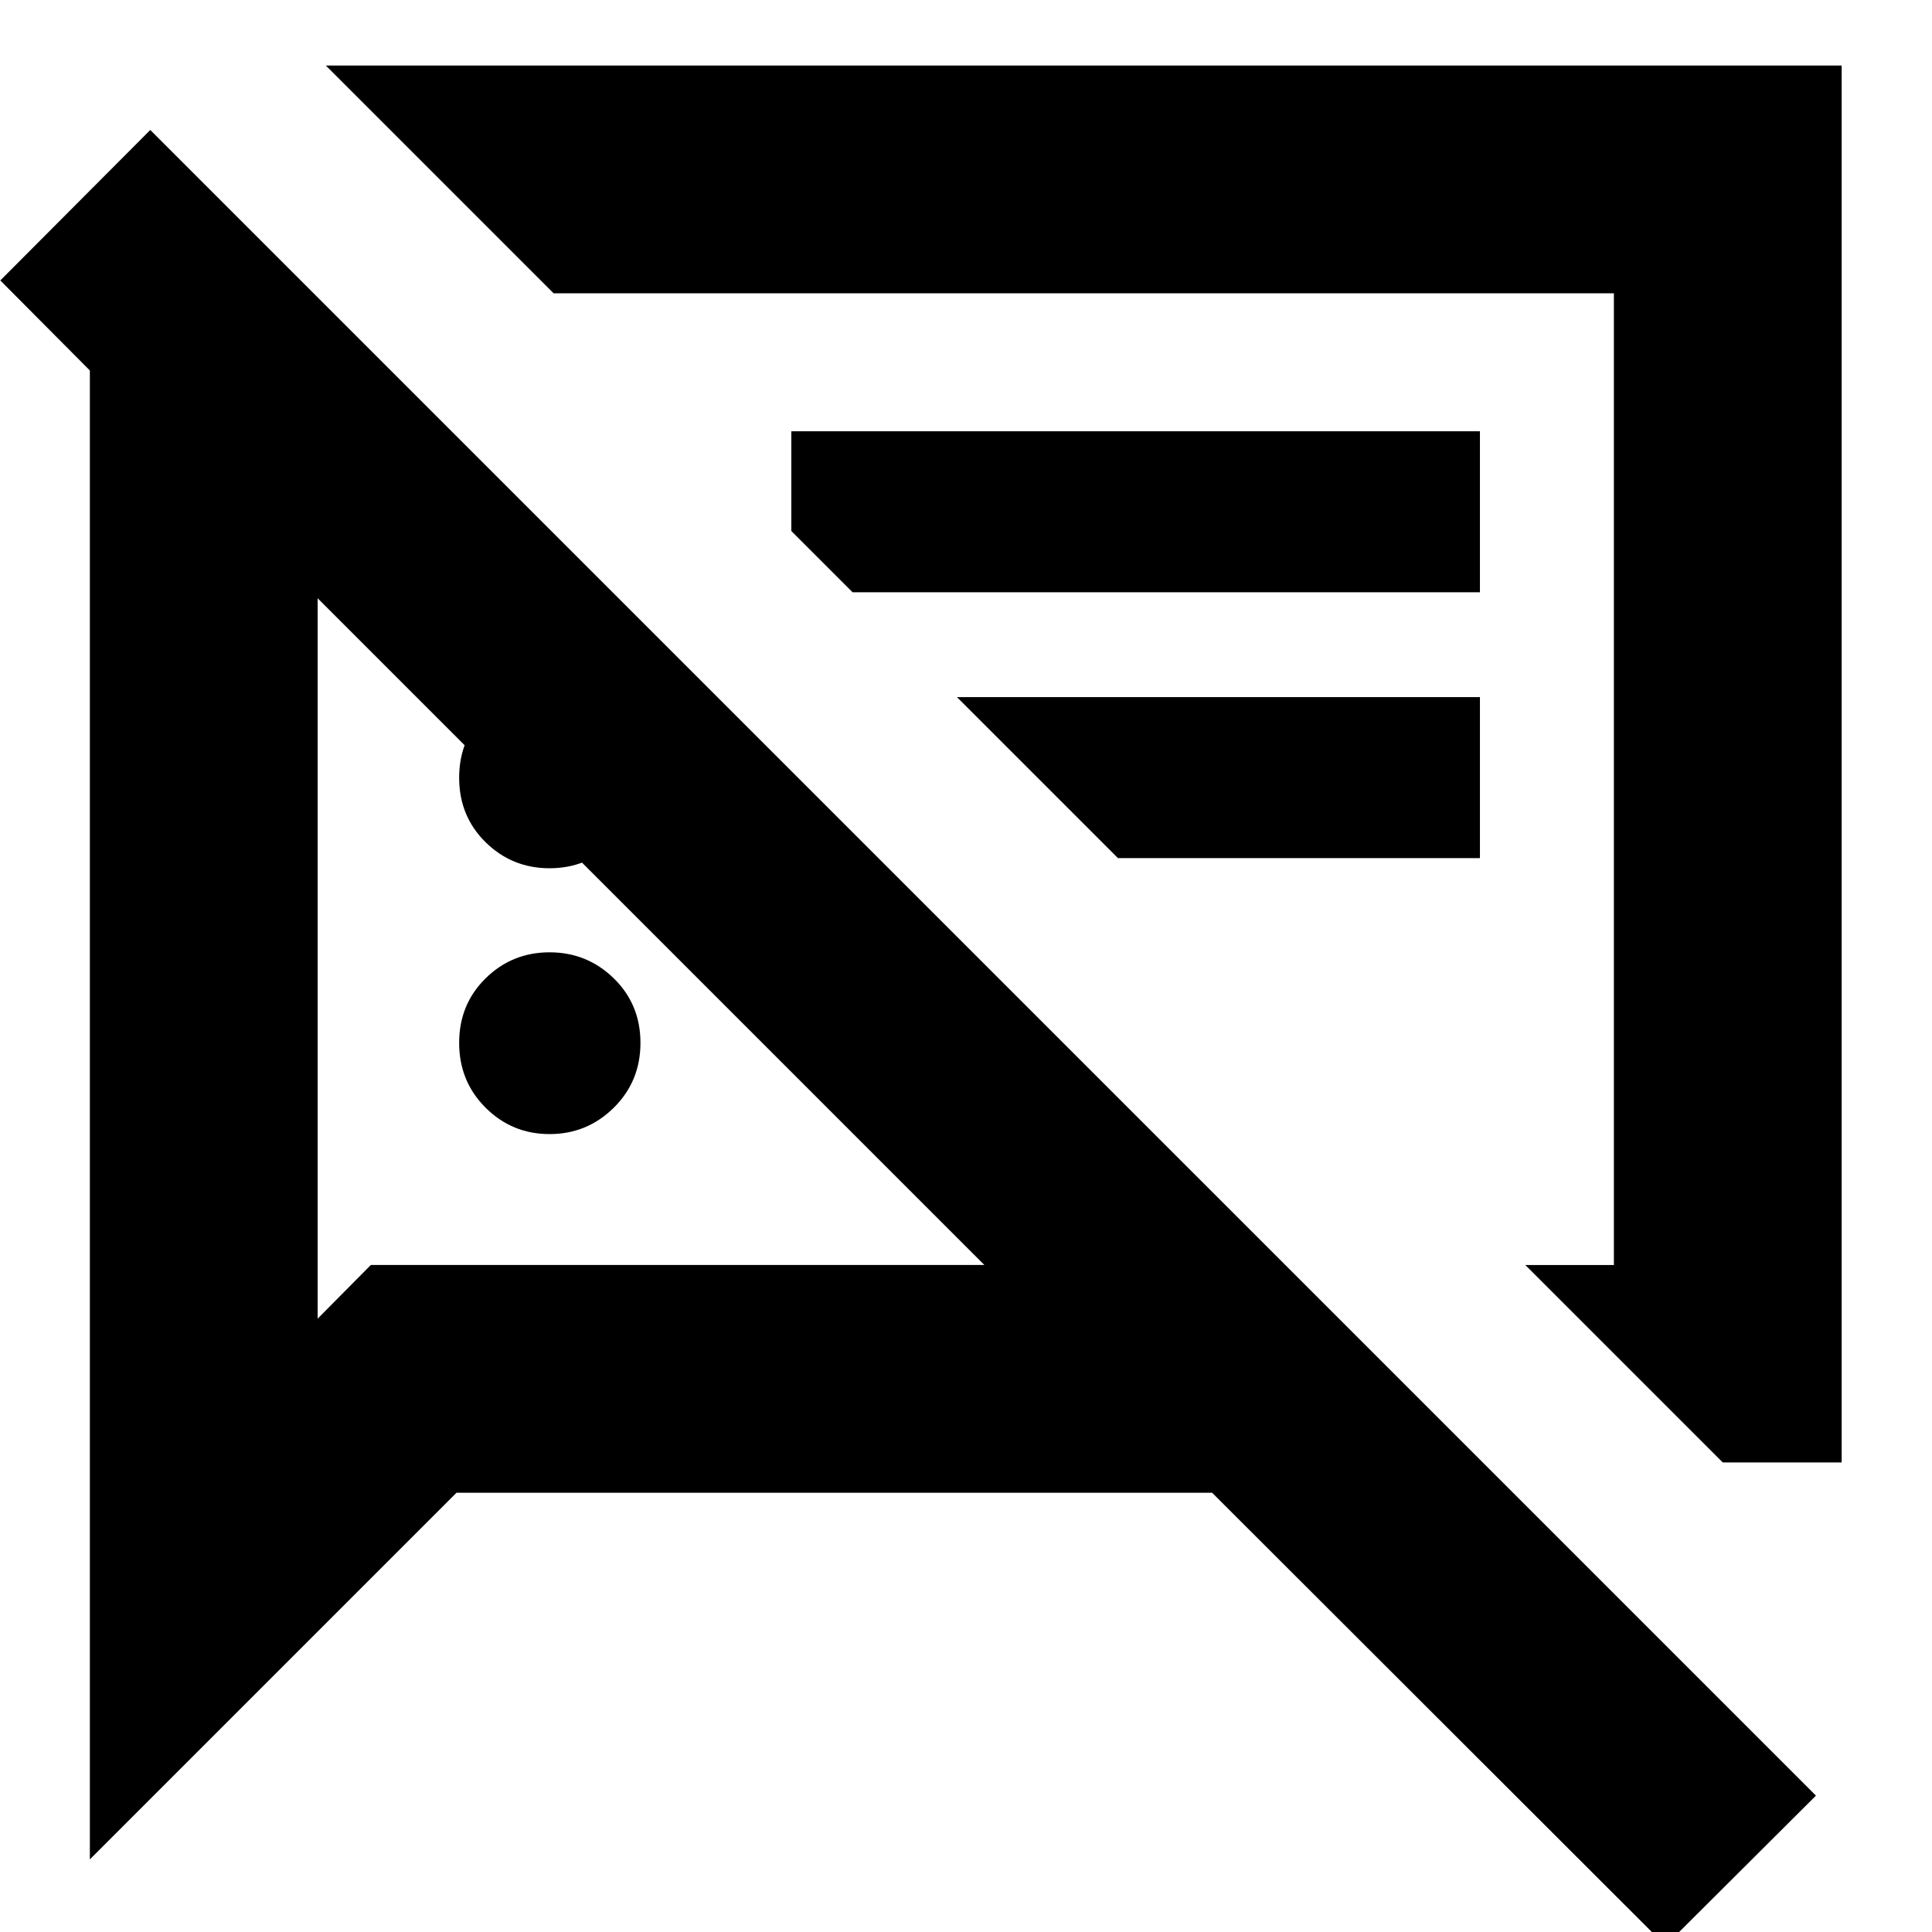 <svg xmlns="http://www.w3.org/2000/svg" height="24" viewBox="0 -960 960 960" width="24"><path d="M273.08-396.48q-18.65 0-31.79-13.1-13.14-13.11-13.14-32.23 0-19.12 13.14-32.06 13.14-12.93 31.79-12.93 18.64 0 31.9 12.93 13.26 12.94 13.26 32.06 0 19.12-13.26 32.23-13.26 13.1-31.9 13.1Zm582.94 163.15-98.11-98.1h44.02v-482.83H275.09L161.91-927.43h753.2v694.1h-59.09ZM555.5-533.61l-80-80h259.87v80H555.5ZM827.57 6.76 602.3-218.26H226.83L44.65-36.09v-739.82L.15-820.65l74.52-74.76L902.33-67.76 827.57 6.76ZM516.5-572.85Zm-243.42 44.28q-18.65 0-31.79-12.93-13.14-12.94-13.14-32.06 0-19.12 13.14-32.11 13.14-12.98 31.79-12.98 18.64 0 31.9 12.93 13.26 12.94 13.26 32.06 0 19.12-13.26 32.11-13.26 12.98-31.9 12.98ZM423.65-665.7l-30.45-30.45v-49.55h342.17v80H423.65ZM323.48-497.09ZM157.83-662.74v357.98l26.43-26.67h304.87l-331.3-331.31Z"/></svg>